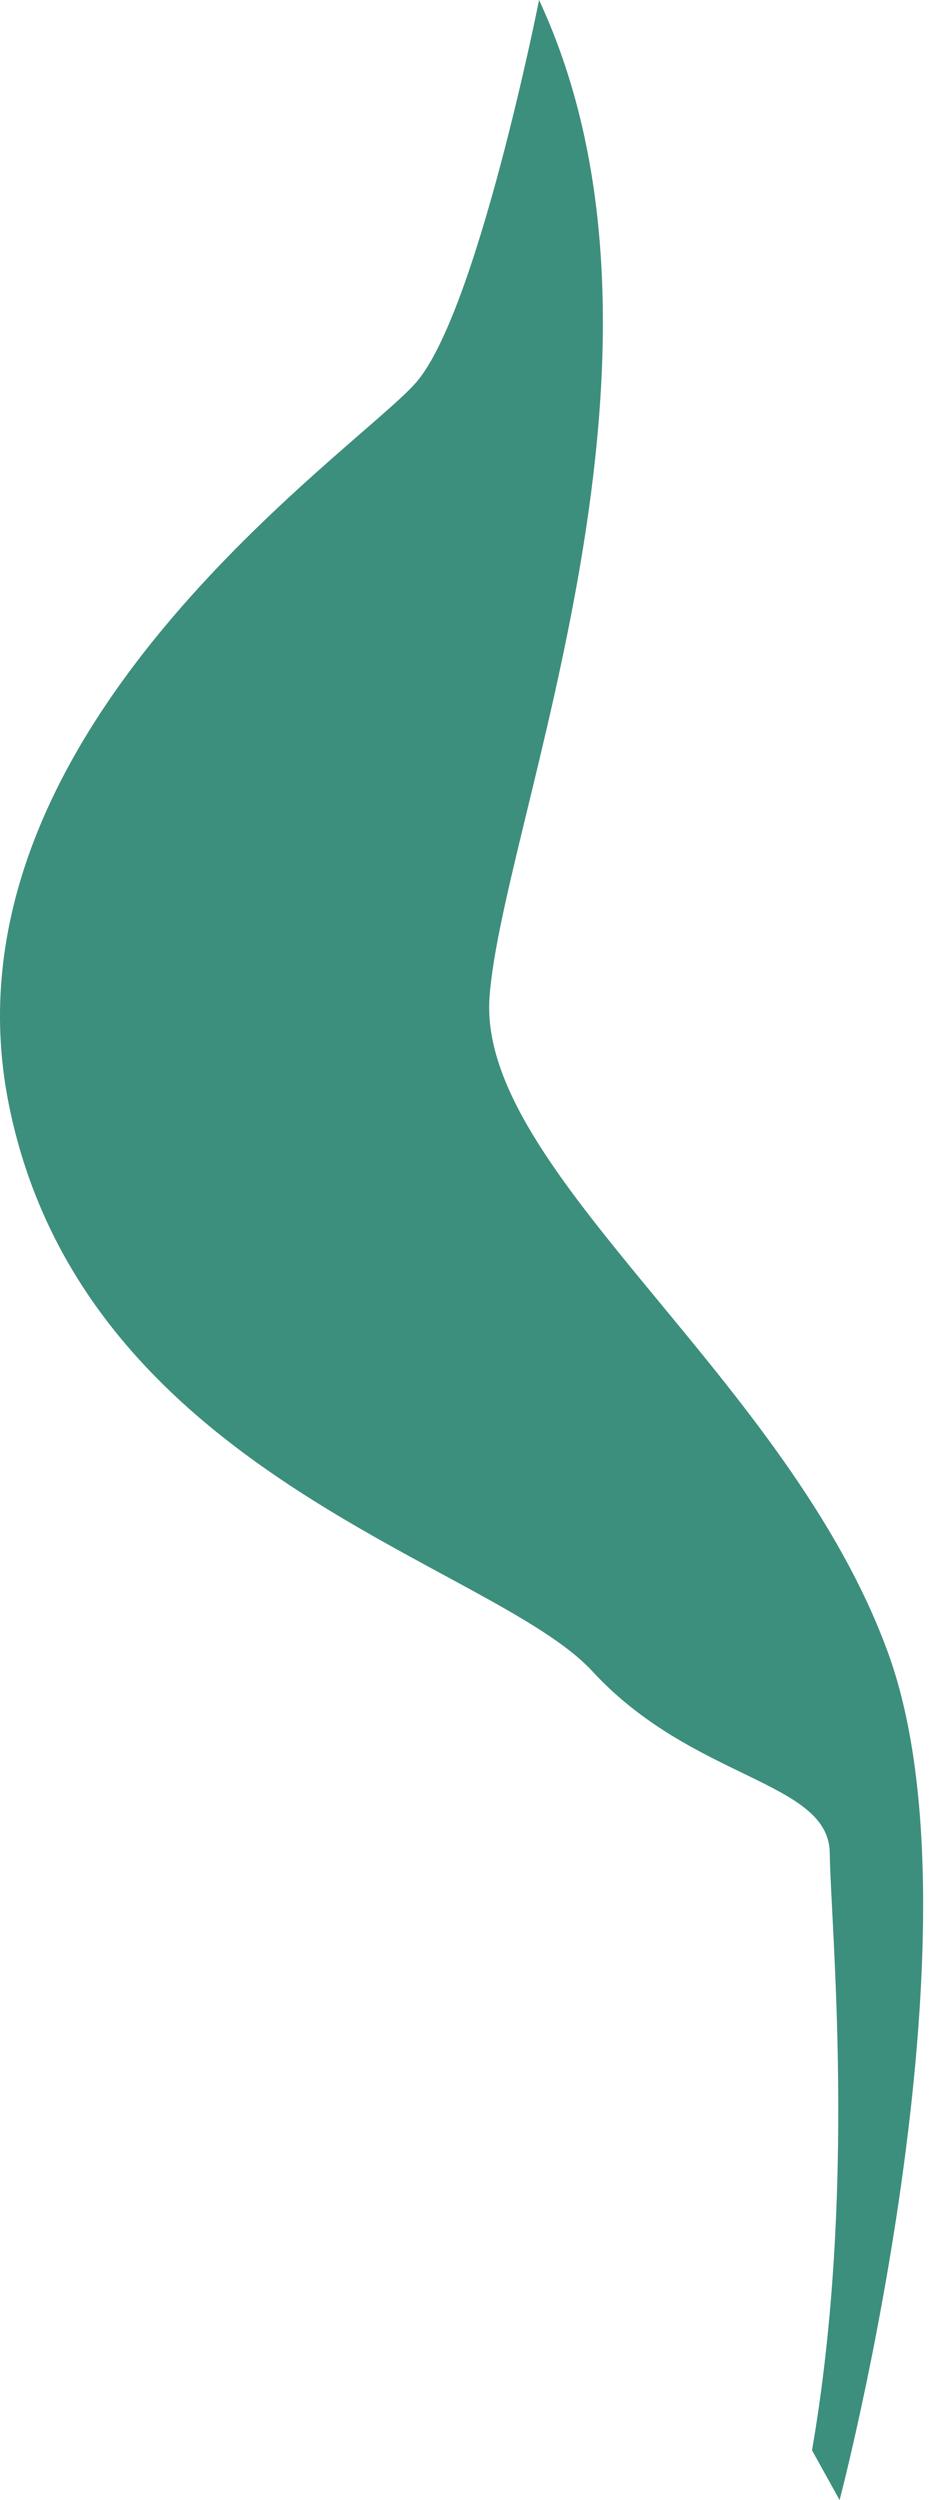 <svg width="45" height="121" viewBox="0 0 45 121" fill="none" xmlns="http://www.w3.org/2000/svg">
<path id="Vector" d="M40.67 121C40.67 121 47.88 93.532 43.051 80.09C38.222 66.648 23.105 56.701 23.713 48.257C24.32 39.814 34.025 16.991 26.112 0C26.112 0 23.106 15.156 20.14 18.528C17.175 21.899 -3.182 35.495 0.427 53.451C4.036 71.407 23.825 75.605 28.698 80.891C33.572 86.177 40.151 86.17 40.193 89.685C40.234 93.2 41.518 105.98 39.333 118.59L40.67 121Z" fill="#3C8F7C"/>
</svg>
